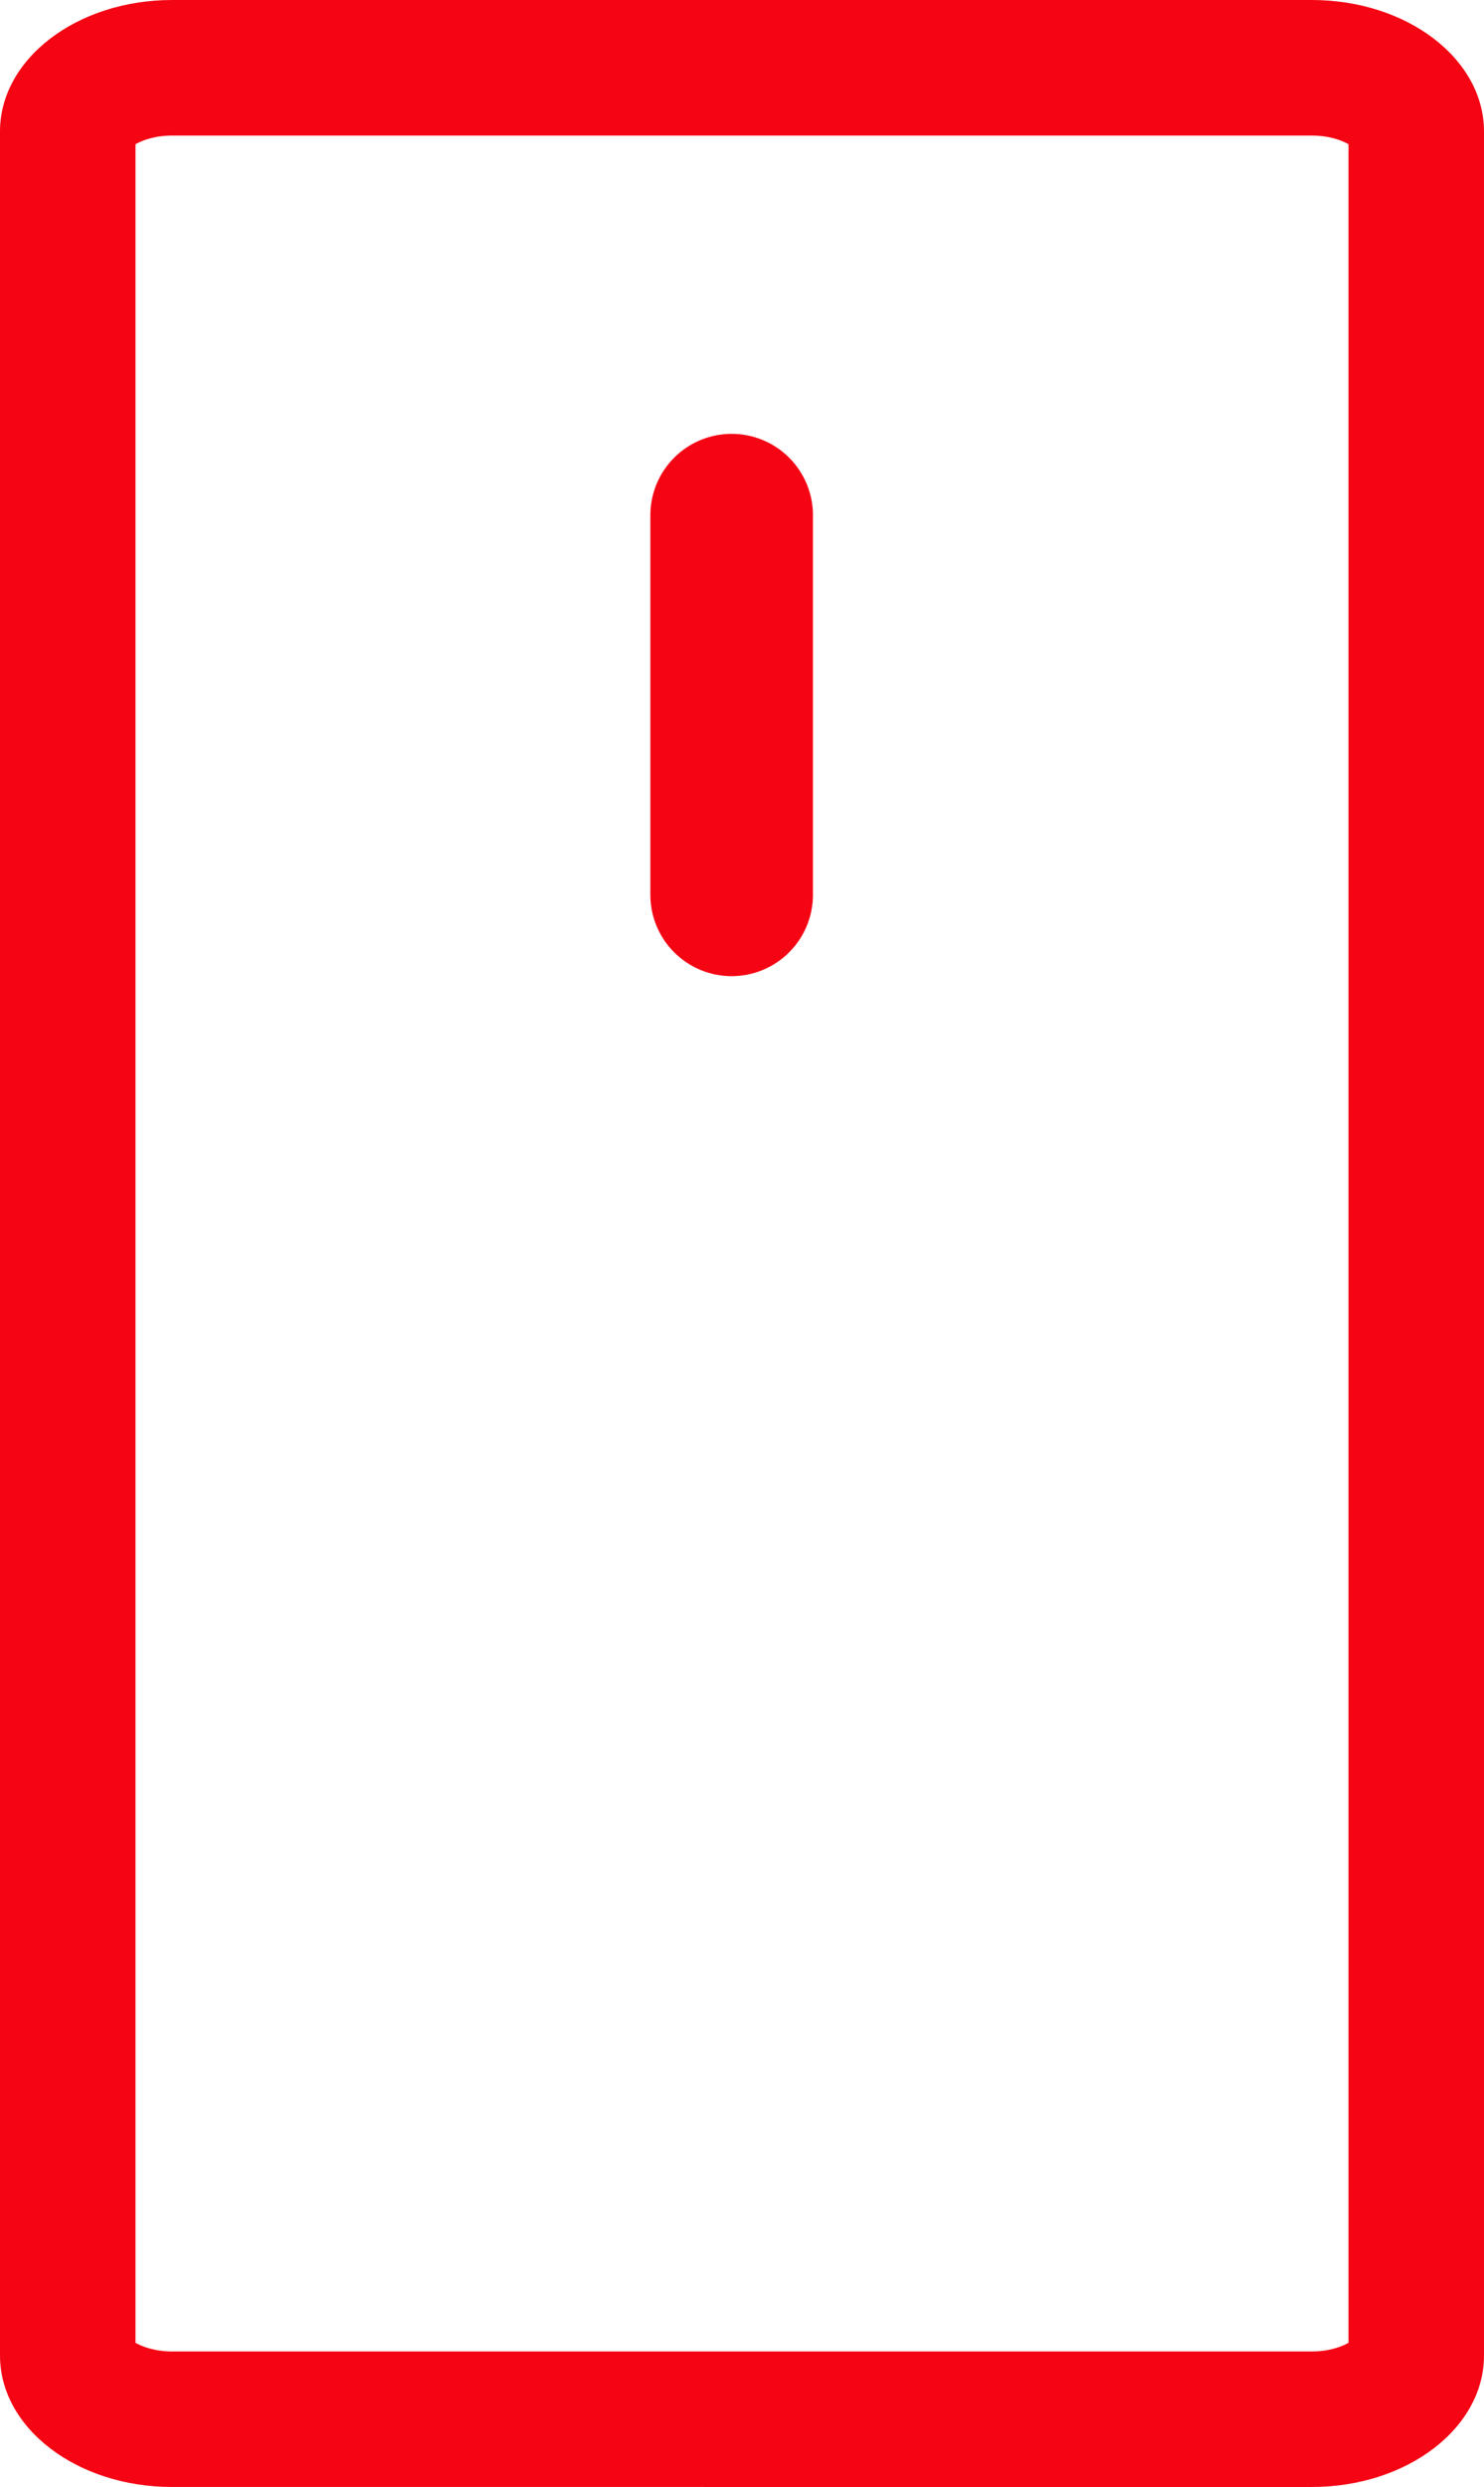 <svg xmlns="http://www.w3.org/2000/svg" width="27.382" height="45.859" viewBox="0 0 27.382 45.859">
    <g fill="none">
        <path stroke="#f50514" stroke-linecap="round" stroke-width="3px" d="M0 0L0 7" transform="translate(2168 -3002) translate(-2154.5 3011.5)"/>
        <g>
            <path d="M3.175 0h21.032c1.753 0 3.175 1.085 3.175 2.423v41.013c0 1.338-1.421 2.423-3.175 2.423H3.175C1.421 45.859 0 44.774 0 43.436V2.423C0 1.085 1.421 0 3.175 0z" transform="translate(2168 -3002) translate(-2168 3002)"/>
            <path fill="#f50514" d="M3.175 2.5c-.316 0-.551.087-.675.16V43.2c.124.072.359.16.675.16h21.032c.316 0 .551-.088.675-.16V2.66c-.124-.073-.359-.16-.675-.16H3.175m0-2.5h21.032c1.754 0 3.175 1.085 3.175 2.423v41.013c0 1.338-1.421 2.423-3.175 2.423H3.175C1.42 45.86 0 44.774 0 43.436V2.423C0 1.085 1.421 0 3.175 0z" transform="translate(2168 -3002) translate(-2168 3002)"/>
        </g>
    </g>
</svg>
